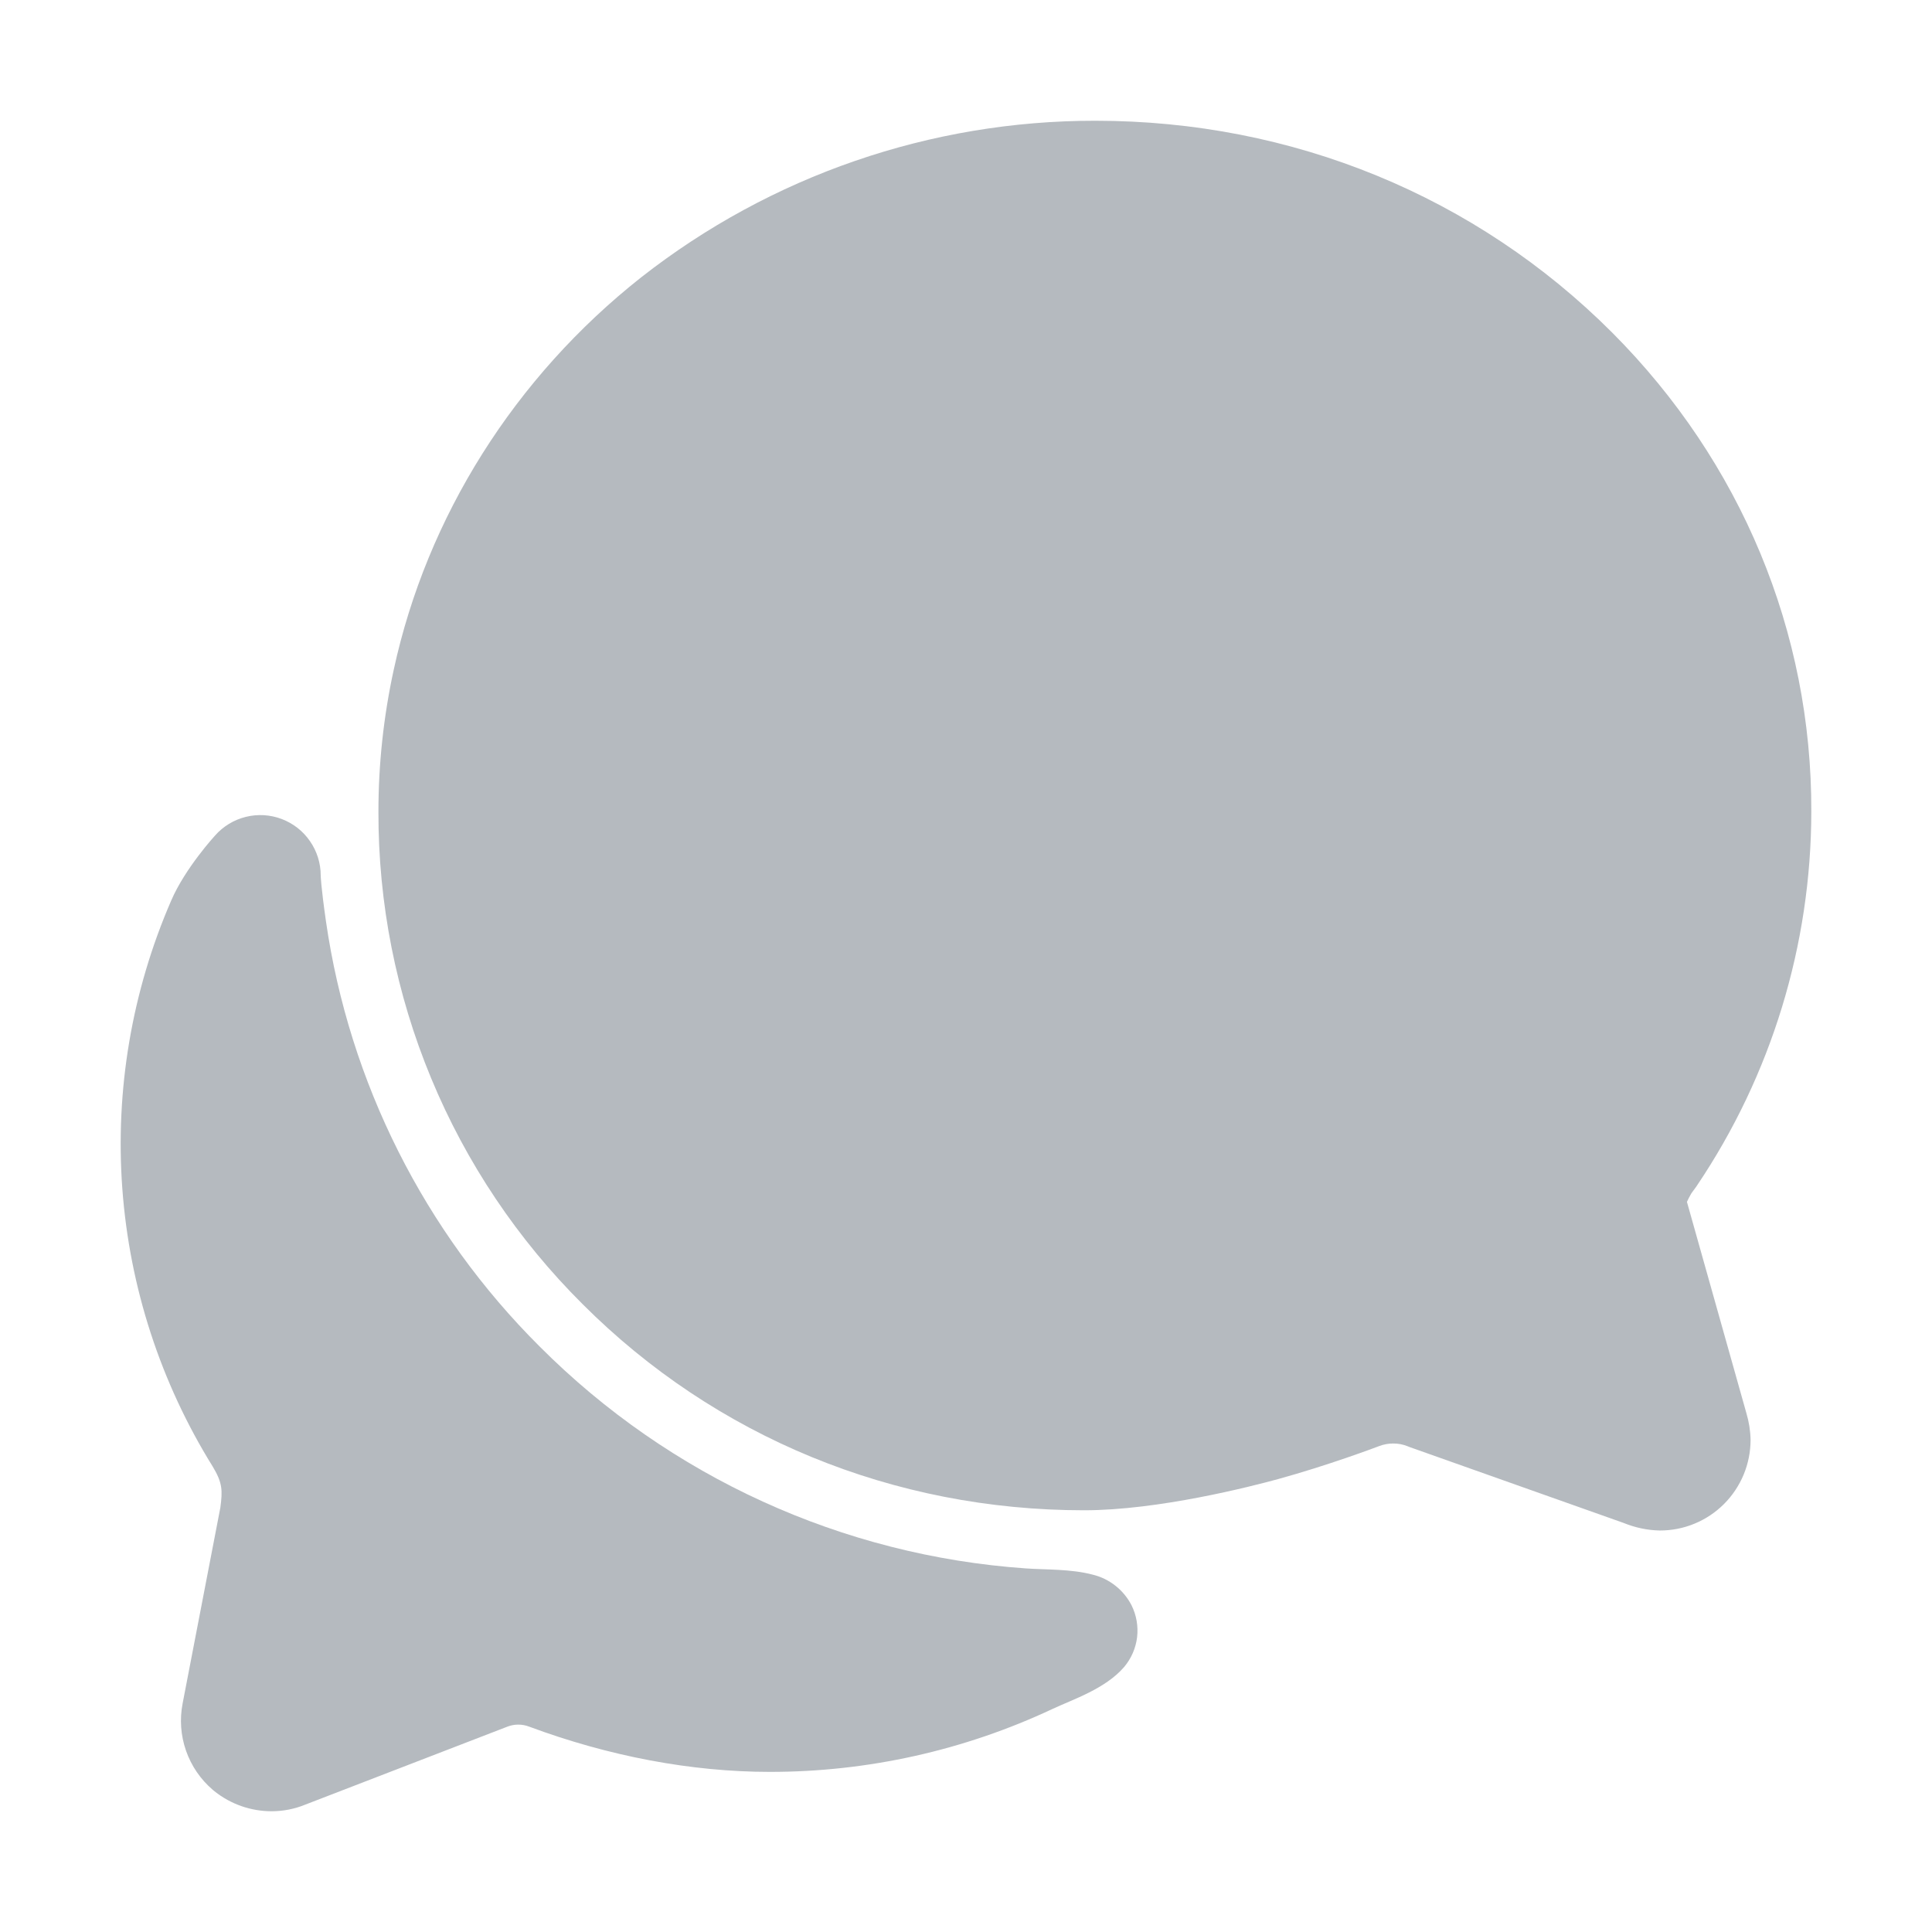 <svg width="32" height="32" viewBox="0 0 32 32" fill="none" xmlns="http://www.w3.org/2000/svg">
<path d="M3.776 24.323C3.776 24.328 3.776 24.336 3.771 24.347C3.773 24.339 3.775 24.331 3.776 24.323ZM27.493 25.35C27.287 25.346 27.084 25.303 26.893 25.225L23.345 23.967L23.318 23.956C23.241 23.924 23.158 23.908 23.074 23.909C22.997 23.909 22.92 23.923 22.848 23.95C22.762 23.983 21.985 24.274 21.17 24.498C20.728 24.619 19.19 25.015 17.955 25.015C14.8 25.015 11.85 23.802 9.65 21.601C8.575 20.532 7.722 19.261 7.142 17.861C6.561 16.461 6.264 14.96 6.268 13.444C6.268 12.654 6.353 11.867 6.521 11.095C7.071 8.556 8.526 6.247 10.618 4.595C12.765 2.911 15.415 1.997 18.143 2C21.406 2 24.447 3.25 26.705 5.511C28.84 7.653 30.01 10.469 30.001 13.441C29.999 15.649 29.34 17.806 28.107 19.637L28.095 19.655L28.049 19.718C28.038 19.732 28.028 19.746 28.018 19.76L28.008 19.777C27.983 19.819 27.961 19.863 27.941 19.907L28.925 23.404C28.968 23.548 28.992 23.698 28.995 23.848C28.995 24.045 28.956 24.241 28.881 24.423C28.805 24.605 28.695 24.771 28.555 24.911C28.416 25.05 28.25 25.161 28.068 25.236C27.885 25.312 27.69 25.35 27.493 25.35Z" fill="#B5BABF"/>
<path d="M18.741 26.587C18.676 26.461 18.585 26.351 18.474 26.264C18.363 26.176 18.235 26.114 18.098 26.081C17.737 25.985 17.315 26.001 16.993 25.978C13.954 25.766 11.094 24.462 8.942 22.306C7.029 20.403 5.785 17.93 5.399 15.26C5.312 14.651 5.312 14.5 5.312 14.5C5.312 14.297 5.25 14.099 5.134 13.932C5.019 13.764 4.855 13.637 4.665 13.565C4.475 13.493 4.268 13.481 4.071 13.53C3.873 13.579 3.696 13.687 3.562 13.839C3.562 13.839 3.069 14.375 2.837 14.913C2.184 16.416 1.906 18.054 2.026 19.687C2.146 21.321 2.66 22.901 3.524 24.292C3.687 24.563 3.687 24.688 3.65 24.969C3.48 25.851 3.181 27.406 3.025 28.213C2.974 28.475 2.993 28.745 3.081 28.997C3.169 29.249 3.322 29.473 3.525 29.646L3.554 29.67C3.823 29.884 4.156 30 4.499 30C4.692 30 4.883 29.962 5.062 29.888L8.406 28.598C8.521 28.554 8.648 28.554 8.763 28.598C10.08 29.088 11.451 29.348 12.75 29.348C14.368 29.349 15.966 28.994 17.432 28.306C17.773 28.146 18.307 27.973 18.619 27.611C18.737 27.471 18.812 27.299 18.834 27.117C18.855 26.935 18.823 26.751 18.741 26.587Z" fill="#B5BABF"/>
</svg>
